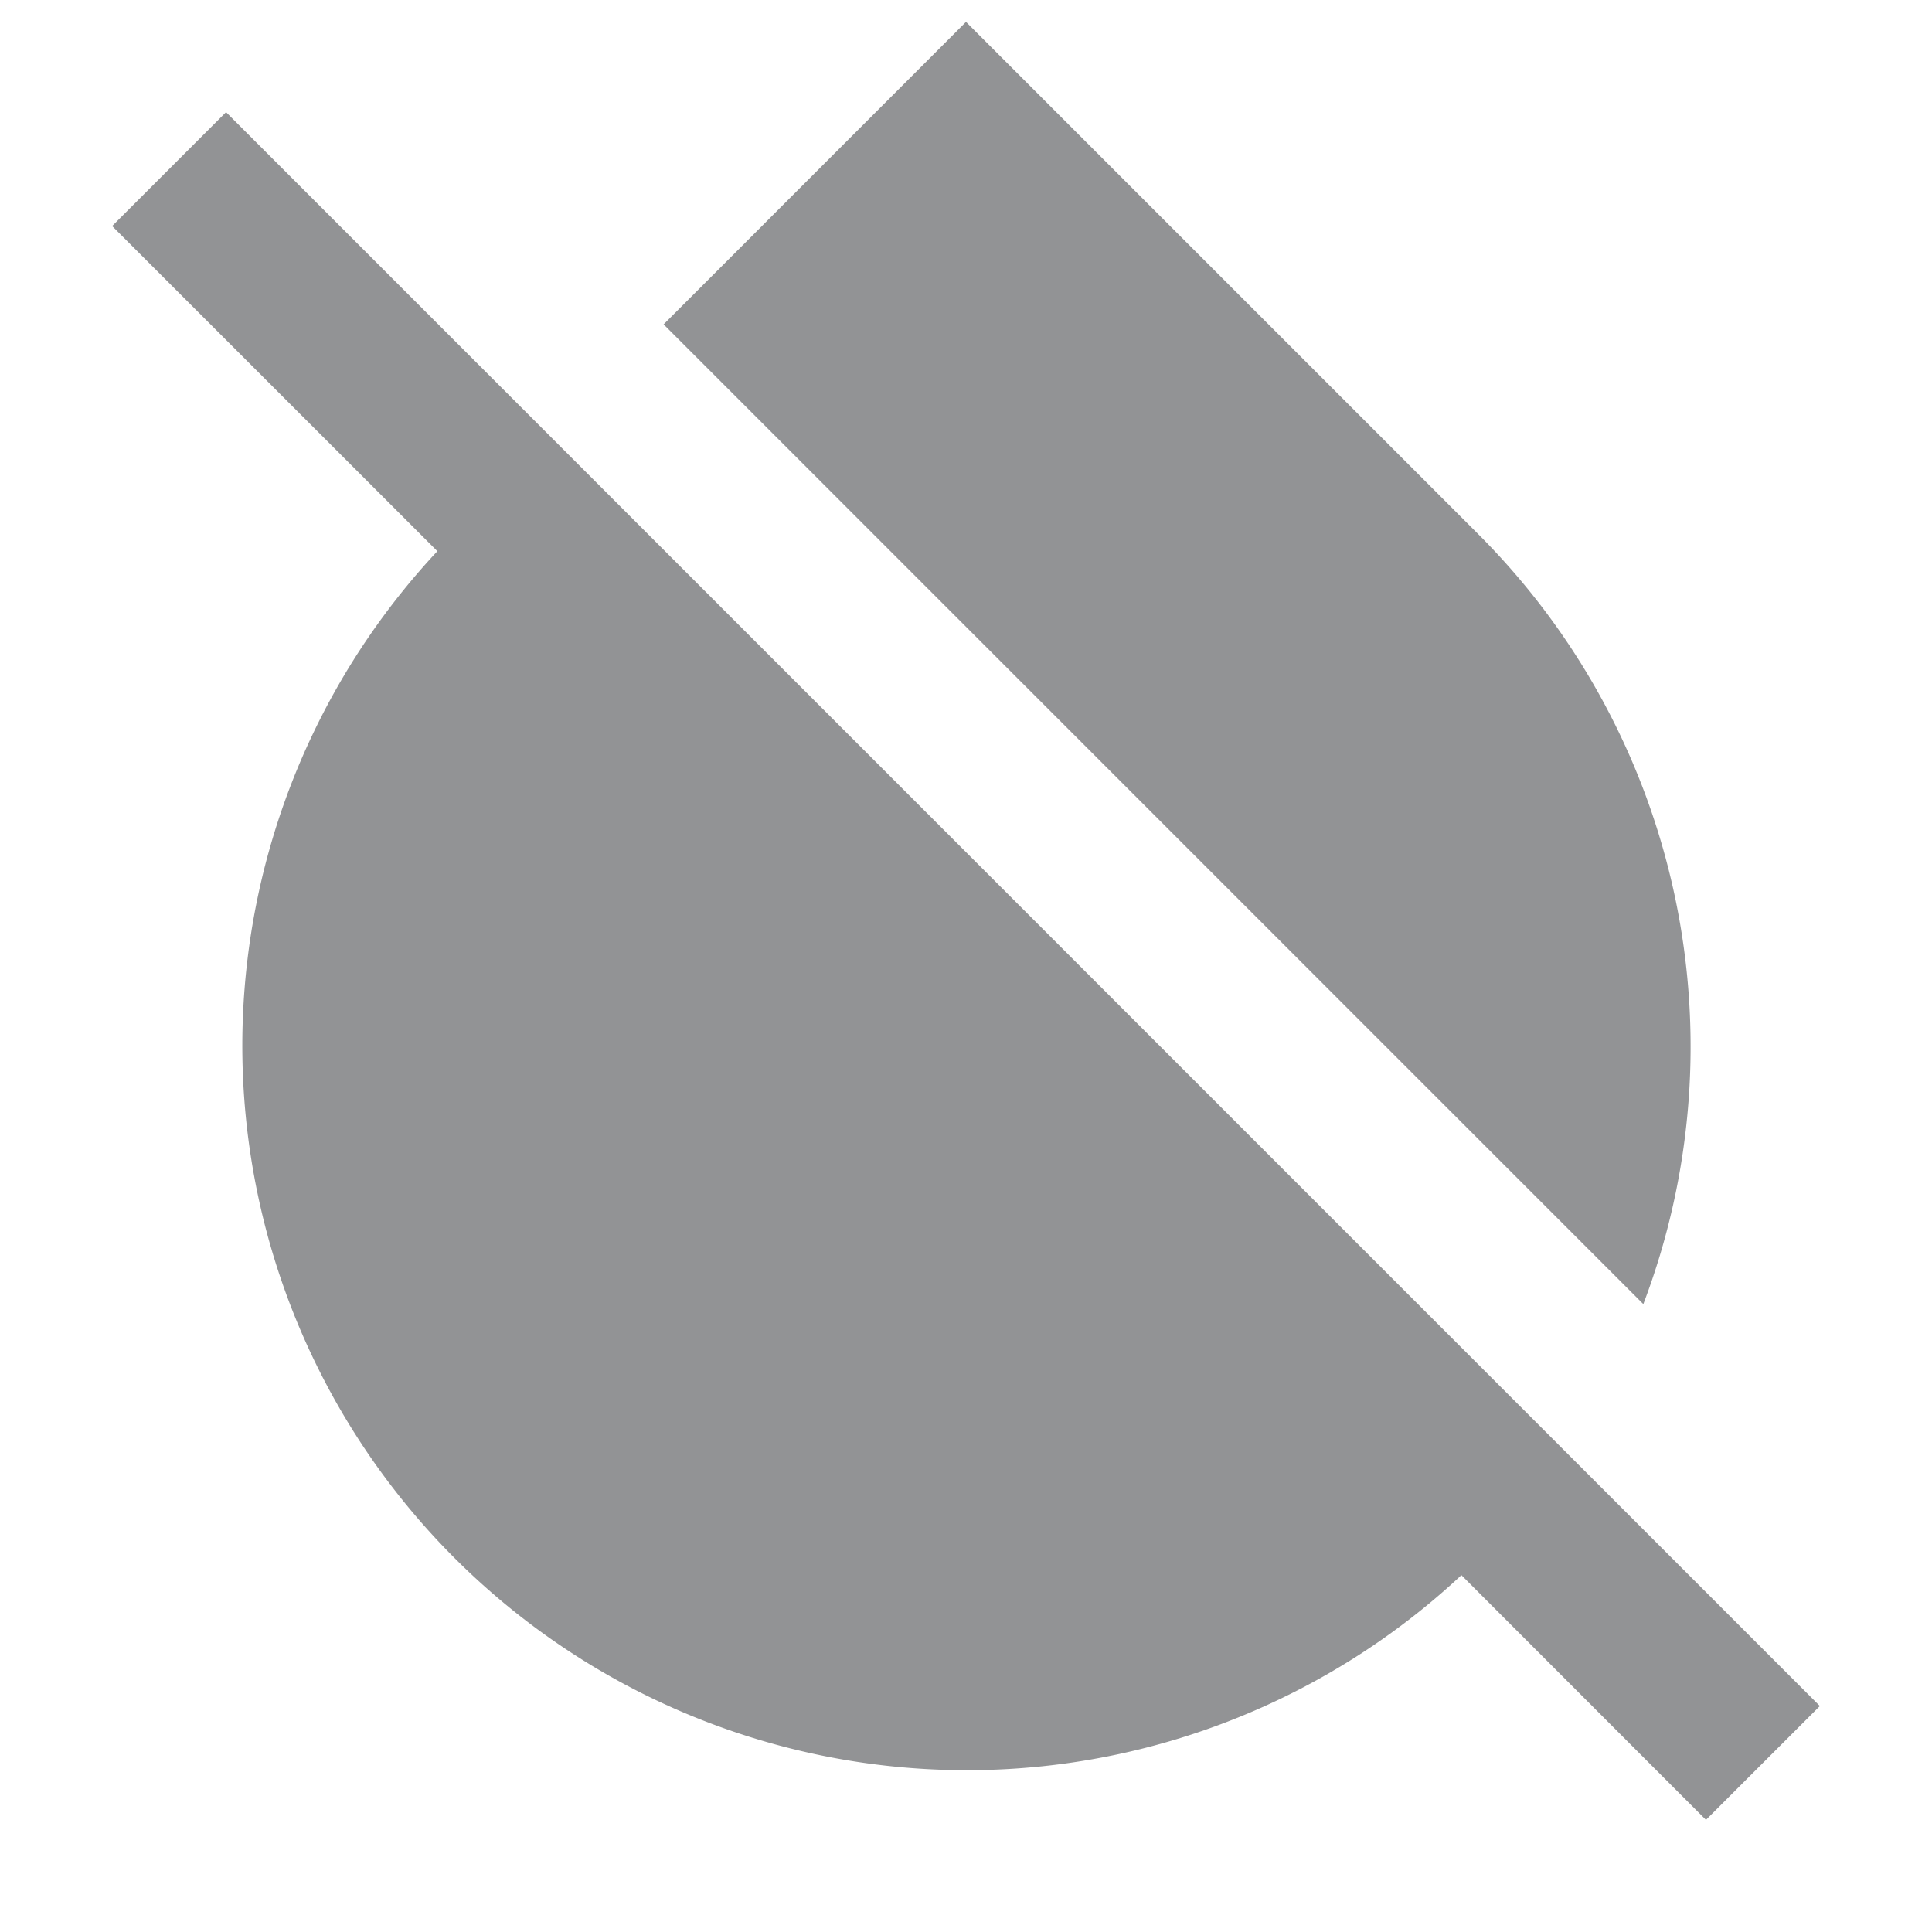 <svg xmlns="http://www.w3.org/2000/svg" viewBox="0 0 24 24" width="36" height="36"><path fill="none" d="M0 0h24v24H0z"/><path d="M5.432 6.846L1.393 2.808l1.415-1.415 19.799 19.8-1.415 1.414-3.038-3.04A9 9 0 0 1 5.432 6.848zM8.243 4.03L12 .272l6.364 6.364a9.002 9.002 0 0 1 2.05 9.564L8.244 4.03z" fill="rgba(146,147,149,1)"/></svg>